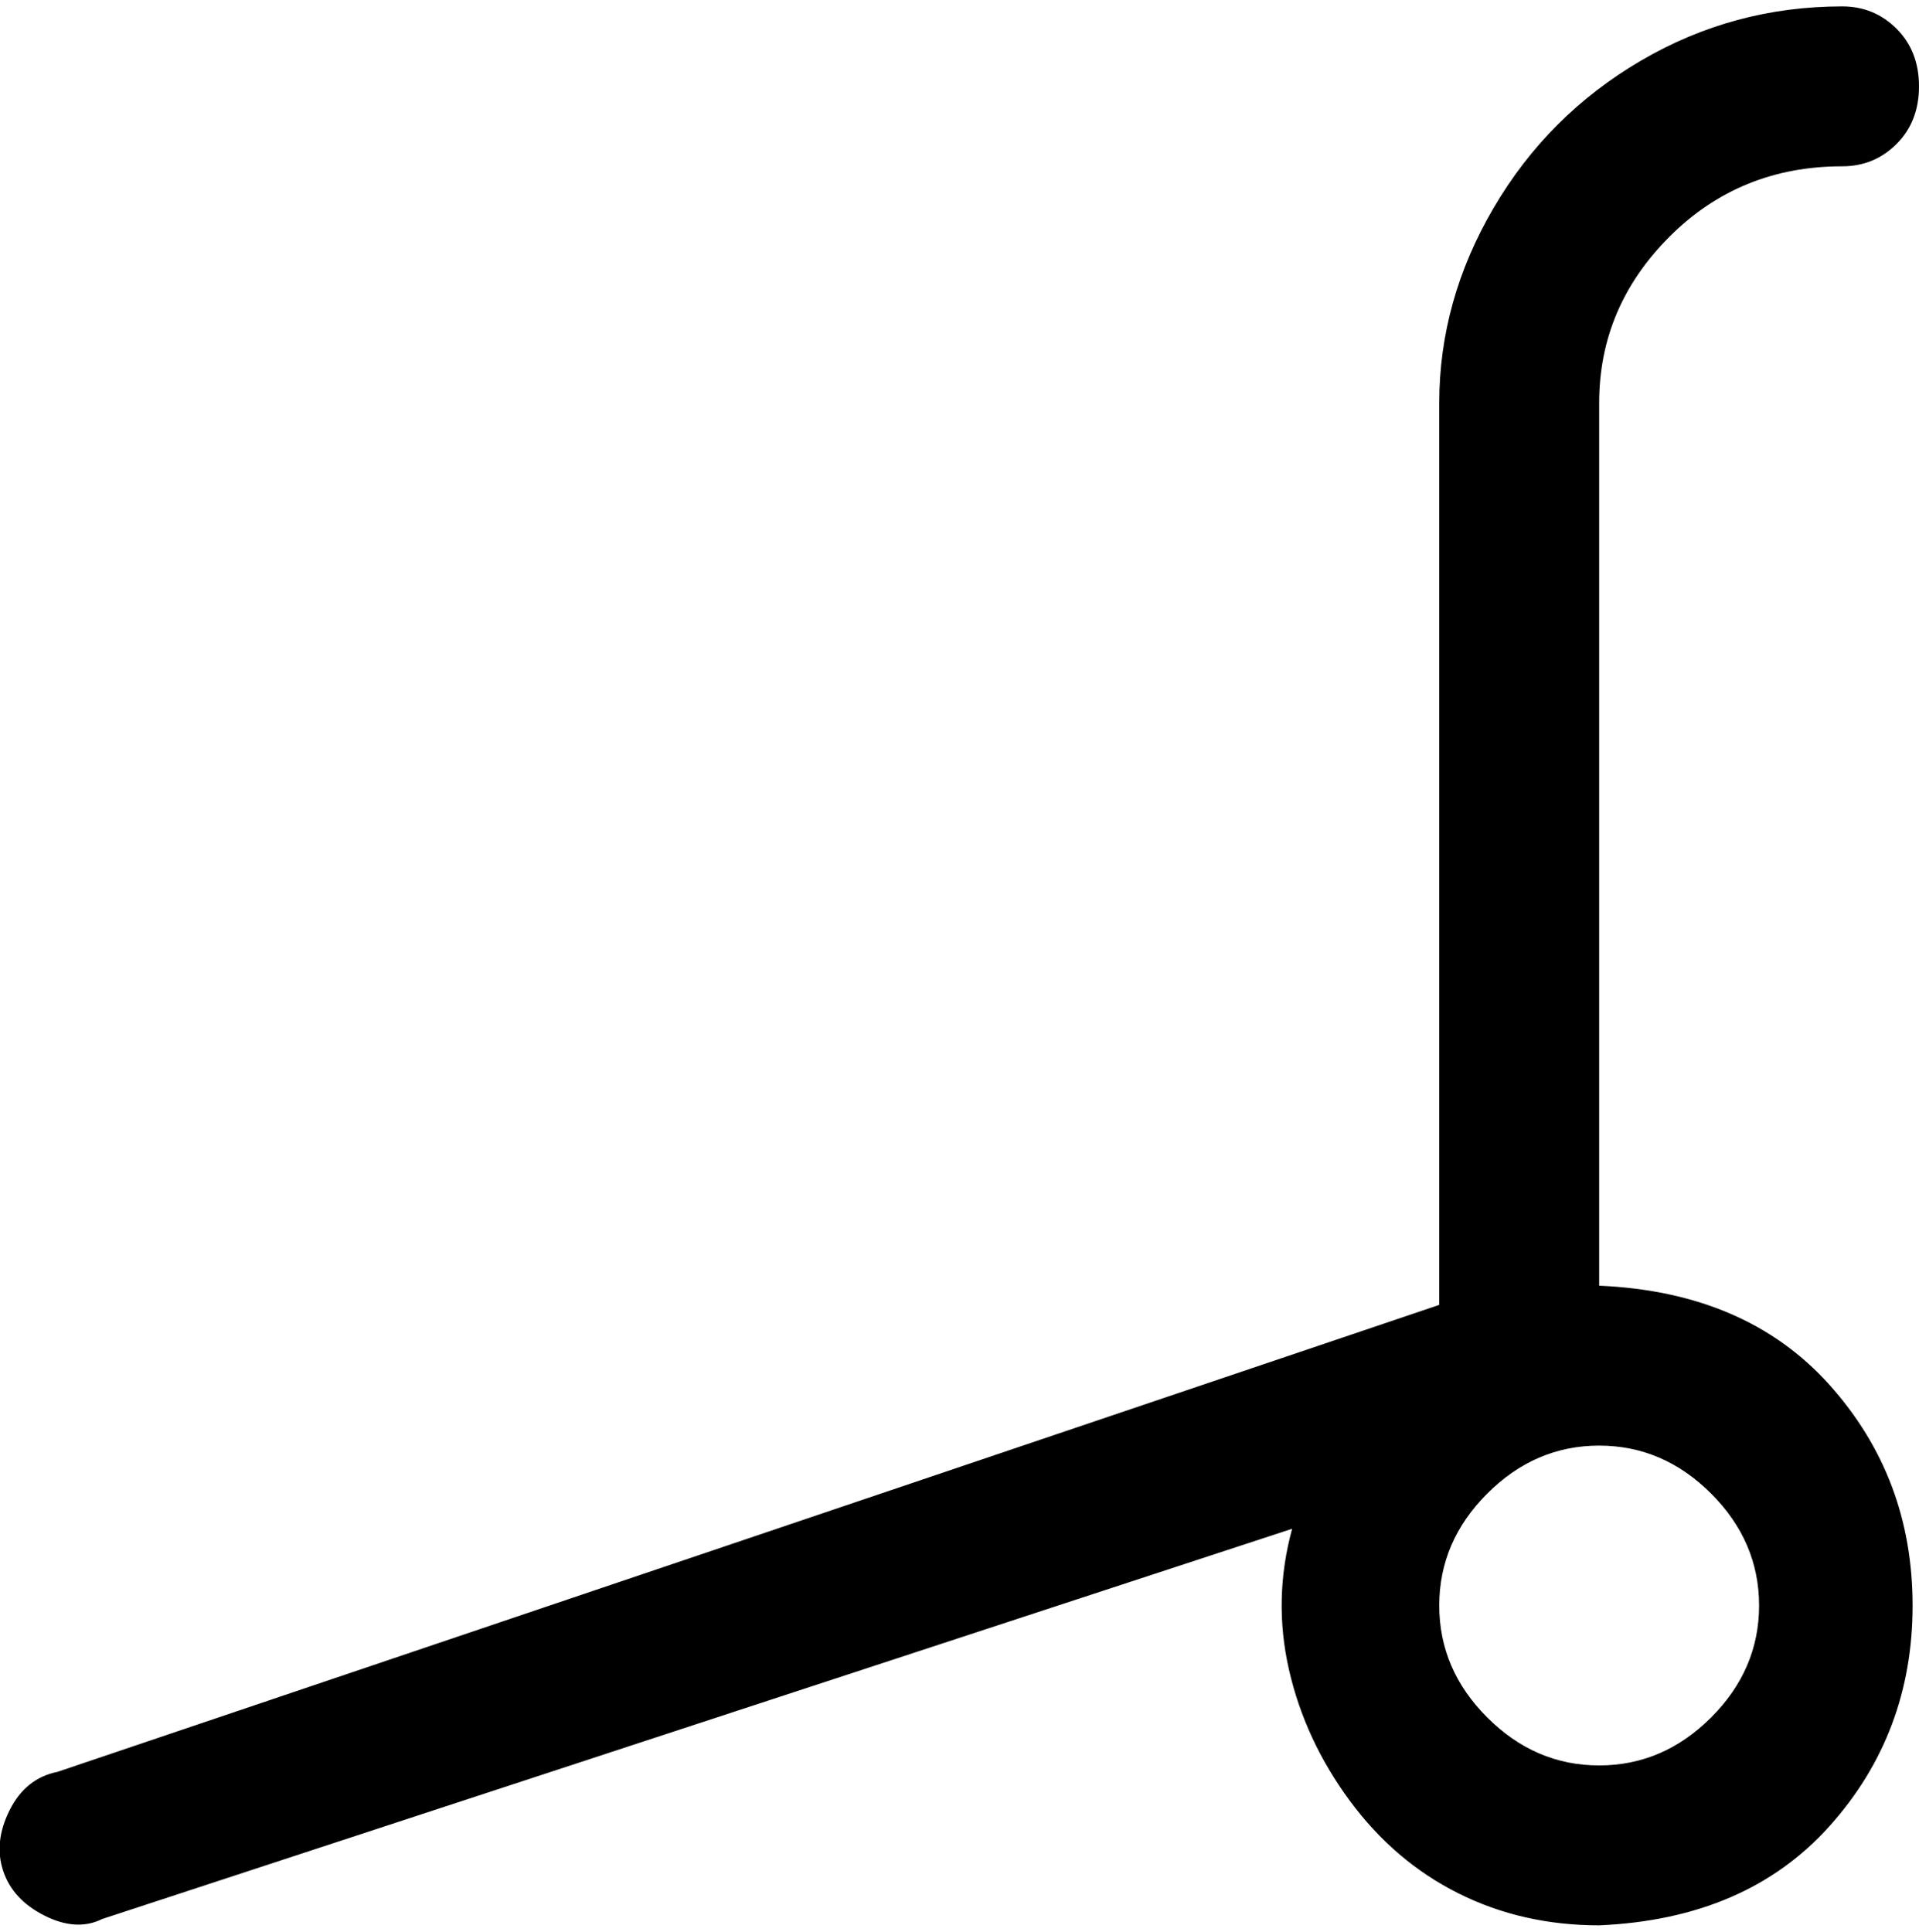 <svg viewBox="0 0 300 302.001" xmlns="http://www.w3.org/2000/svg"><path d="M250 201V63q0-15 11-26t27-11q5 0 8.5-3.5t3.5-9q0-5.5-3.5-9T288 1q-17 0-31.5 8.5t-23 23Q225 47 225 63v141L9 277q-5 1-7.5 6t-1 9.5q1.5 4.5 6.5 7t9 .5l186-61q-3 11-.5 22t9.5 20.5q7 9.5 17 14.5t22 5q23-1 36-15.5t13-34.5q0-20-13-34.5T250 201zm0 75q-10 0-17.5-7.5T225 251q0-10 7.5-17.5T250 226q10 0 17.5 7.5T275 251q0 10-7.5 17.5T250 276z"/></svg>